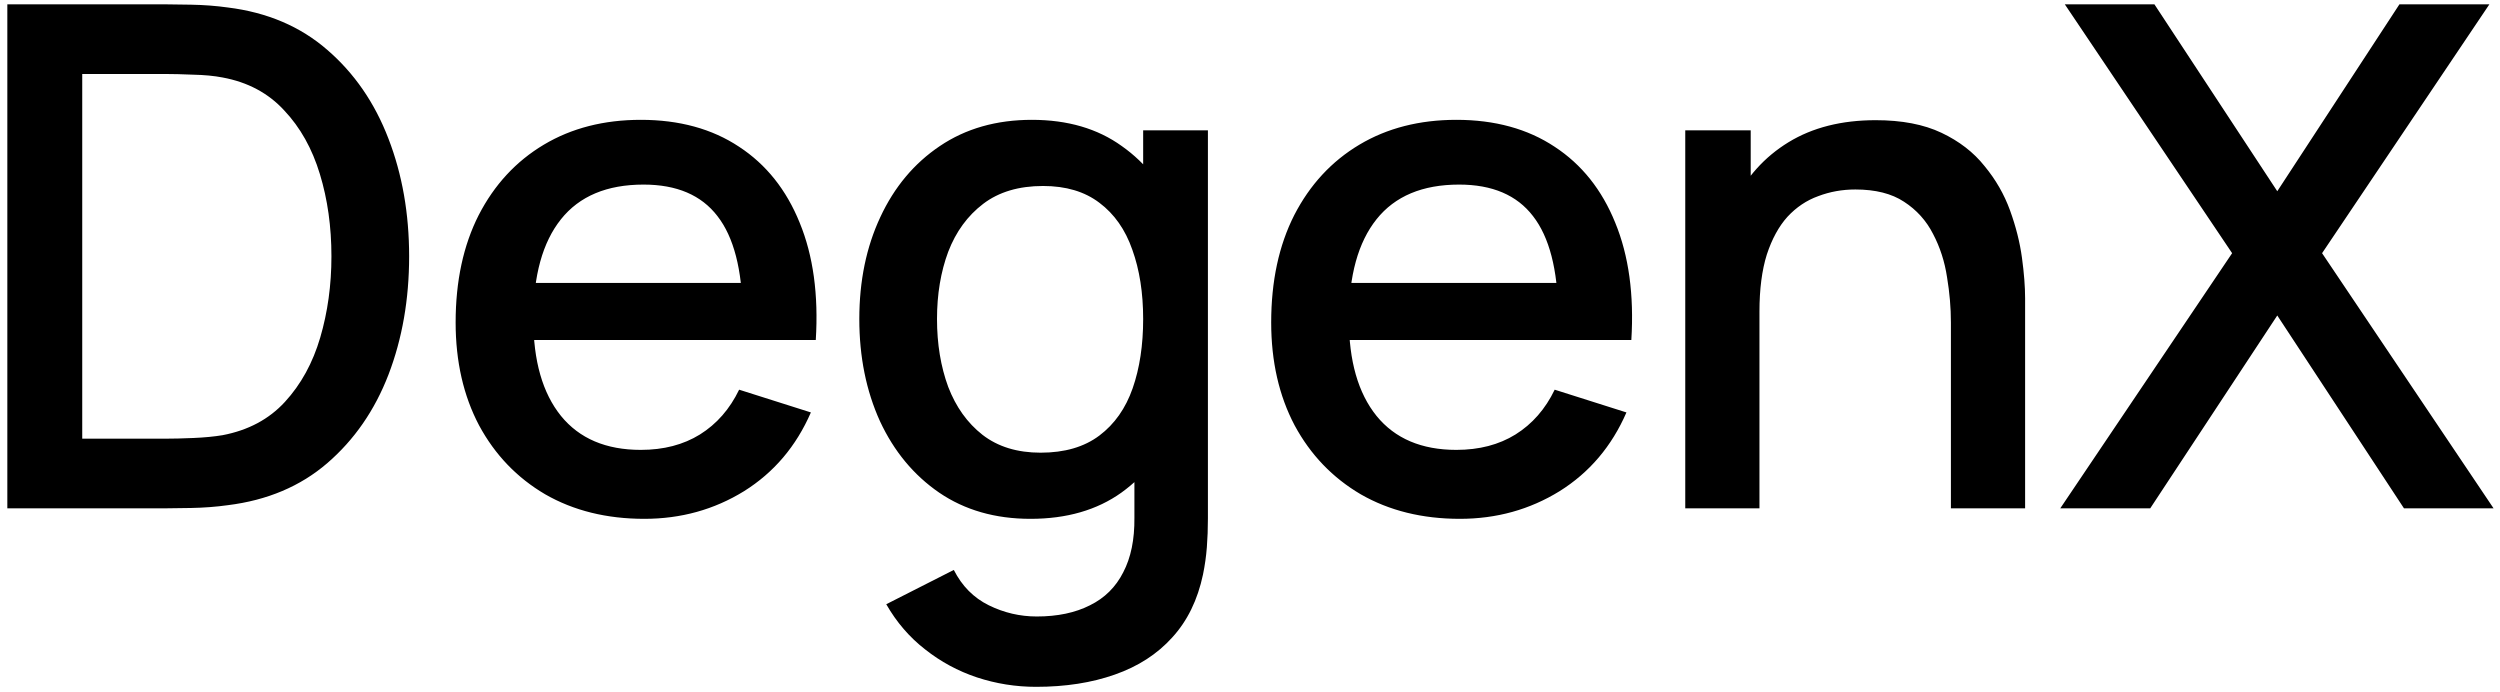 <svg width="300" height="83" viewBox="0 0 300 83" fill="none" xmlns="http://www.w3.org/2000/svg">
<path d="M0.88 61V0.52H19.822C20.382 0.52 21.418 0.534 22.93 0.562C24.47 0.59 25.94 0.702 27.34 0.898C32.072 1.486 36.048 3.18 39.268 5.98C42.516 8.78 44.966 12.336 46.618 16.648C48.27 20.932 49.096 25.636 49.096 30.76C49.096 35.912 48.27 40.644 46.618 44.956C44.966 49.24 42.516 52.782 39.268 55.582C36.048 58.354 32.072 60.034 27.34 60.622C25.94 60.818 24.47 60.93 22.93 60.958C21.418 60.986 20.382 61 19.822 61H0.88ZM9.868 52.642H19.822C20.774 52.642 21.908 52.614 23.224 52.558C24.54 52.502 25.702 52.39 26.71 52.222C29.79 51.634 32.282 50.304 34.186 48.232C36.118 46.132 37.532 43.556 38.428 40.504C39.324 37.452 39.772 34.204 39.772 30.76C39.772 27.204 39.31 23.914 38.386 20.89C37.462 17.838 36.034 15.29 34.102 13.246C32.198 11.174 29.734 9.858 26.71 9.298C25.702 9.102 24.526 8.99 23.182 8.962C21.866 8.906 20.746 8.878 19.822 8.878H9.868V52.642ZM77.314 62.26C72.806 62.26 68.844 61.28 65.428 59.32C62.04 57.332 59.394 54.574 57.49 51.046C55.614 47.49 54.676 43.374 54.676 38.698C54.676 33.742 55.6 29.444 57.448 25.804C59.324 22.164 61.928 19.35 65.26 17.362C68.592 15.374 72.47 14.38 76.894 14.38C81.514 14.38 85.448 15.458 88.696 17.614C91.944 19.742 94.366 22.78 95.962 26.728C97.586 30.676 98.23 35.366 97.894 40.798H89.116V37.606C89.06 32.342 88.052 28.45 86.092 25.93C84.16 23.41 81.206 22.15 77.23 22.15C72.834 22.15 69.53 23.536 67.318 26.308C65.106 29.08 64 33.084 64 38.32C64 43.304 65.106 47.168 67.318 49.912C69.53 52.628 72.722 53.986 76.894 53.986C79.638 53.986 82.004 53.37 83.992 52.138C86.008 50.878 87.576 49.086 88.696 46.762L97.306 49.492C95.542 53.552 92.868 56.702 89.284 58.942C85.7 61.154 81.71 62.26 77.314 62.26ZM61.144 40.798V33.952H93.526V40.798H61.144ZM124.327 82.42C121.891 82.42 119.525 82.042 117.229 81.286C114.961 80.53 112.889 79.41 111.013 77.926C109.137 76.47 107.583 74.664 106.351 72.508L114.457 68.392C115.437 70.324 116.837 71.738 118.657 72.634C120.477 73.53 122.395 73.978 124.411 73.978C126.903 73.978 129.031 73.53 130.795 72.634C132.559 71.766 133.889 70.45 134.785 68.686C135.709 66.922 136.157 64.738 136.129 62.134V49.45H137.179V15.64H144.949V62.218C144.949 63.422 144.907 64.57 144.823 65.662C144.739 66.754 144.585 67.846 144.361 68.938C143.717 71.99 142.485 74.51 140.665 76.498C138.873 78.486 136.577 79.97 133.777 80.95C131.005 81.93 127.855 82.42 124.327 82.42ZM123.655 62.26C119.427 62.26 115.773 61.21 112.693 59.11C109.641 57.01 107.275 54.154 105.595 50.542C103.943 46.902 103.117 42.814 103.117 38.278C103.117 33.714 103.957 29.64 105.637 26.056C107.317 22.444 109.697 19.602 112.777 17.53C115.885 15.43 119.567 14.38 123.823 14.38C128.107 14.38 131.705 15.43 134.617 17.53C137.557 19.602 139.769 22.444 141.253 26.056C142.765 29.668 143.521 33.742 143.521 38.278C143.521 42.814 142.765 46.888 141.253 50.5C139.741 54.112 137.515 56.982 134.575 59.11C131.635 61.21 127.995 62.26 123.655 62.26ZM124.873 54.322C127.757 54.322 130.109 53.636 131.929 52.264C133.749 50.892 135.079 49.002 135.919 46.594C136.759 44.186 137.179 41.414 137.179 38.278C137.179 35.142 136.745 32.37 135.877 29.962C135.037 27.554 133.721 25.678 131.929 24.334C130.165 22.99 127.911 22.318 125.167 22.318C122.255 22.318 119.861 23.032 117.985 24.46C116.109 25.888 114.709 27.806 113.785 30.214C112.889 32.622 112.441 35.31 112.441 38.278C112.441 41.274 112.889 43.99 113.785 46.426C114.709 48.834 116.081 50.752 117.901 52.18C119.749 53.608 122.073 54.322 124.873 54.322ZM175.181 62.26C170.673 62.26 166.711 61.28 163.295 59.32C159.907 57.332 157.261 54.574 155.357 51.046C153.481 47.49 152.543 43.374 152.543 38.698C152.543 33.742 153.467 29.444 155.315 25.804C157.191 22.164 159.795 19.35 163.127 17.362C166.459 15.374 170.337 14.38 174.761 14.38C179.381 14.38 183.315 15.458 186.563 17.614C189.811 19.742 192.233 22.78 193.829 26.728C195.453 30.676 196.097 35.366 195.761 40.798H186.983V37.606C186.927 32.342 185.919 28.45 183.959 25.93C182.027 23.41 179.073 22.15 175.097 22.15C170.701 22.15 167.397 23.536 165.185 26.308C162.973 29.08 161.867 33.084 161.867 38.32C161.867 43.304 162.973 47.168 165.185 49.912C167.397 52.628 170.589 53.986 174.761 53.986C177.505 53.986 179.871 53.37 181.859 52.138C183.875 50.878 185.443 49.086 186.563 46.762L195.173 49.492C193.409 53.552 190.735 56.702 187.151 58.942C183.567 61.154 179.577 62.26 175.181 62.26ZM159.011 40.798V33.952H191.393V40.798H159.011ZM234.109 61V38.698C234.109 36.934 233.955 35.128 233.647 33.28C233.367 31.404 232.807 29.668 231.967 28.072C231.155 26.476 229.993 25.188 228.481 24.208C226.997 23.228 225.051 22.738 222.643 22.738C221.075 22.738 219.591 23.004 218.191 23.536C216.791 24.04 215.559 24.866 214.495 26.014C213.459 27.162 212.633 28.674 212.017 30.55C211.429 32.426 211.135 34.708 211.135 37.396L205.675 35.338C205.675 31.222 206.445 27.596 207.985 24.46C209.525 21.296 211.737 18.832 214.621 17.068C217.505 15.304 220.991 14.422 225.079 14.422C228.215 14.422 230.847 14.926 232.975 15.934C235.103 16.942 236.825 18.272 238.141 19.924C239.485 21.548 240.507 23.326 241.207 25.258C241.907 27.19 242.383 29.08 242.635 30.928C242.887 32.776 243.013 34.4 243.013 35.8V61H234.109ZM202.231 61V15.64H210.085V28.744H211.135V61H202.231ZM247.233 61L267.855 30.382L247.779 0.52H258.531L273.273 22.948L287.931 0.52H298.725L278.649 30.382L299.229 61H288.477L273.273 37.858L258.027 61H247.233Z" fill="black"/>
</svg>
